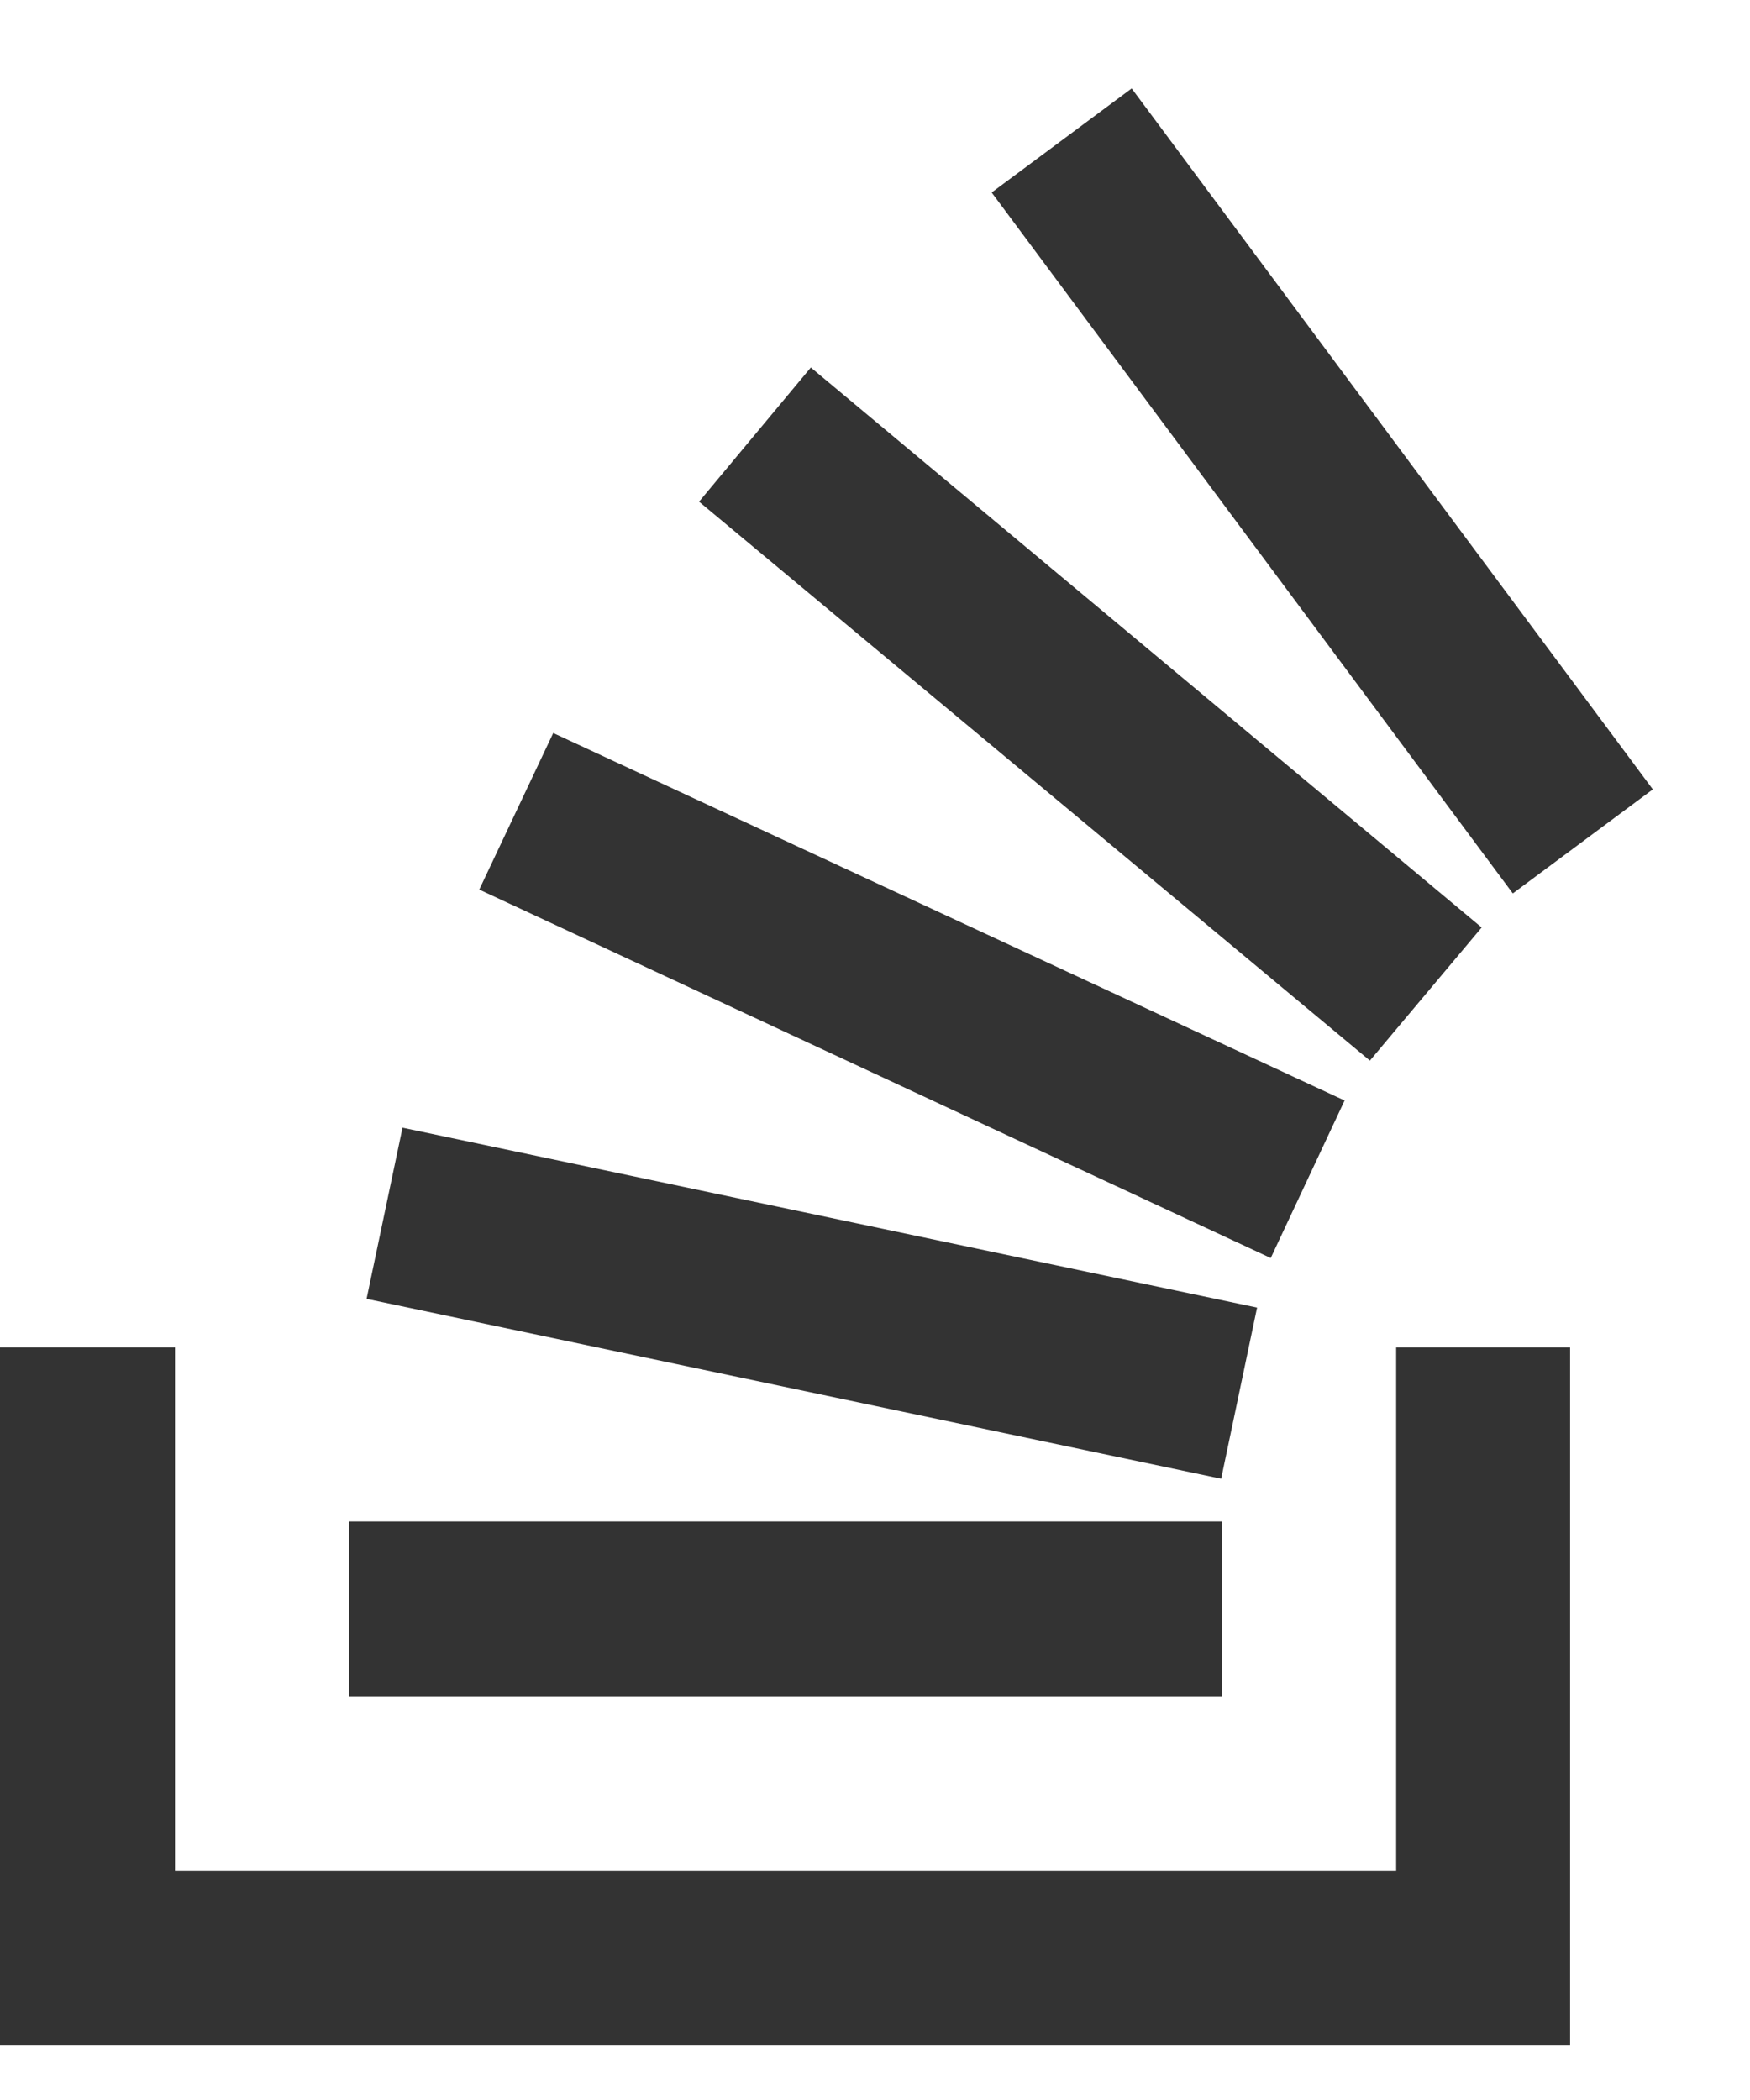 <svg width="15" height="18" viewBox="0 0 15 18" fill="none" xmlns="http://www.w3.org/2000/svg">
<path d="M11.967 16.033V11.55H13.458V17.533H0V11.55H1.5V16.033H11.967ZM3.142 11.133L3.45 9.666L10.775 11.208L10.467 12.675L3.142 11.133ZM4.108 7.625L4.742 6.283L11.525 9.433L10.892 10.783L4.108 7.625ZM5.992 4.3L6.95 3.15L12.7 7.95L11.742 9.091L5.992 4.3ZM9.7 0.758L14.167 6.766L12.967 7.658L8.5 1.65L9.7 0.758ZM2.992 14.541V13.041H10.475V14.541H2.992Z" fill="#333333"/>
</svg>
